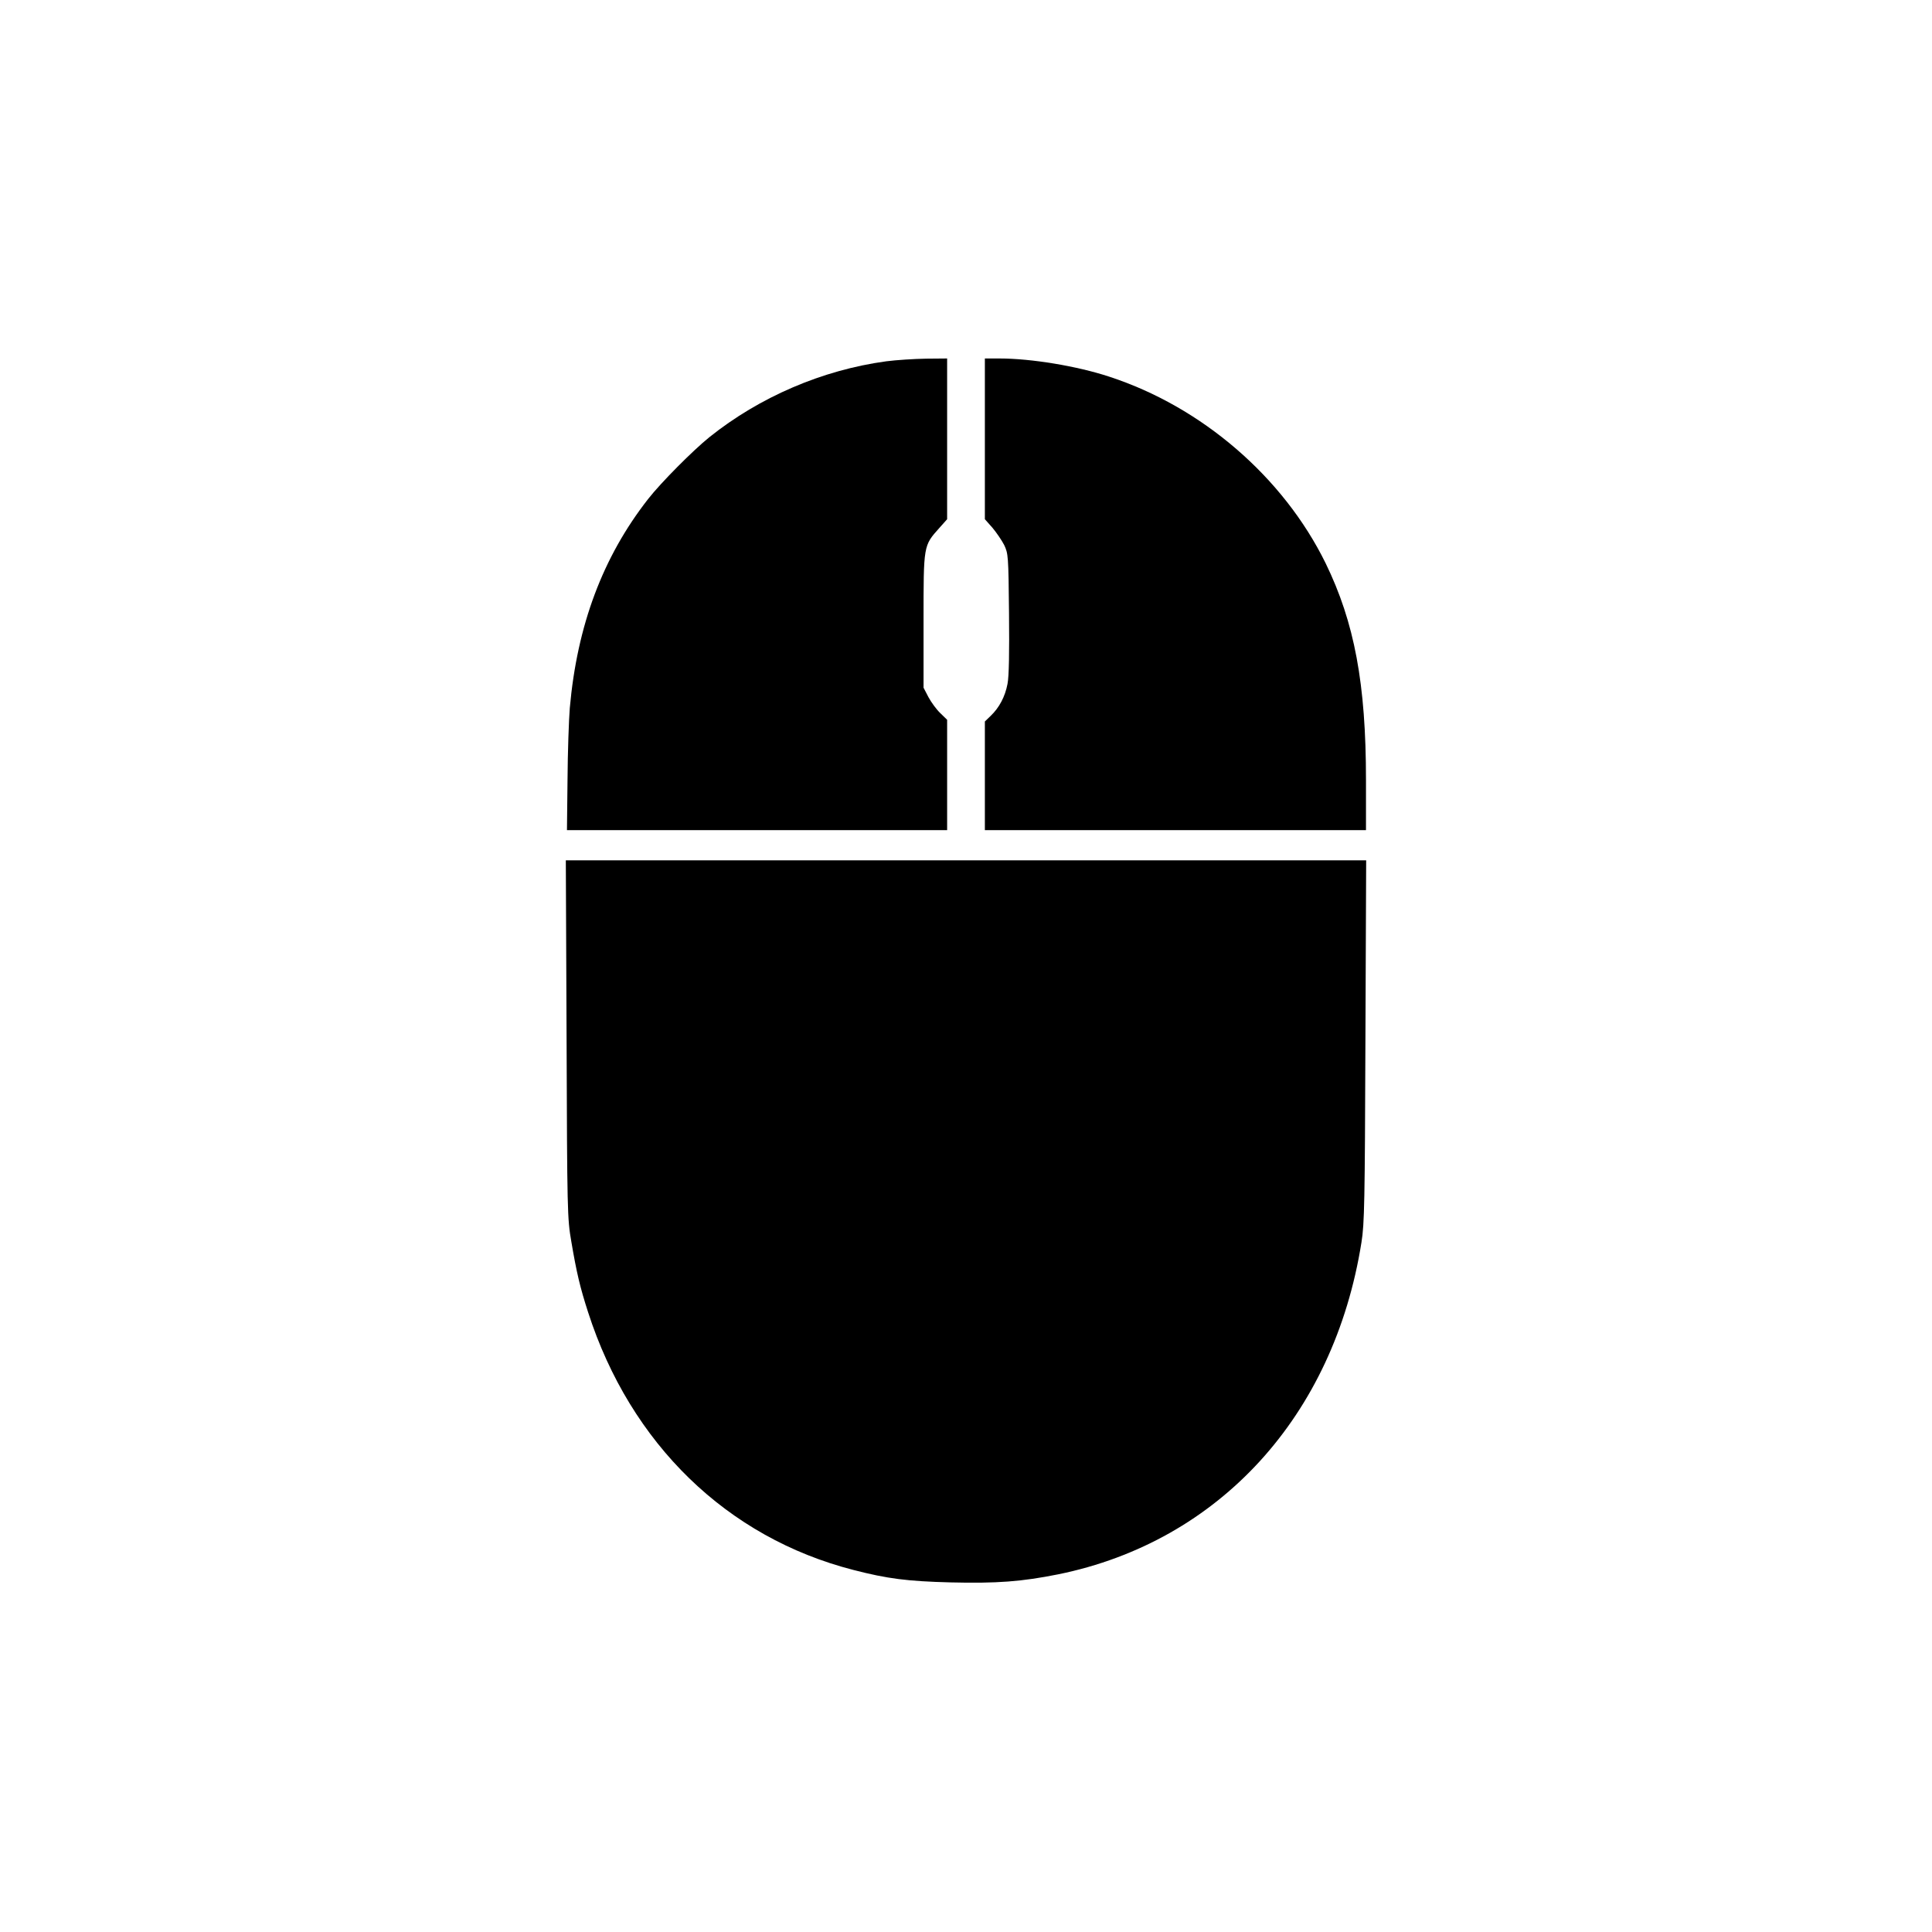 <?xml version="1.0" standalone="no"?>
<!DOCTYPE svg PUBLIC "-//W3C//DTD SVG 20010904//EN"
 "http://www.w3.org/TR/2001/REC-SVG-20010904/DTD/svg10.dtd">
<svg version="1.0" xmlns="http://www.w3.org/2000/svg"
 width="1024pt" height="1024pt" viewBox="0 0 1024 1024"
 preserveAspectRatio="xMidYMid meet">
<g transform="translate(0,1024) scale(0.1,-0.1)"
fill="#000000" stroke="none">
<path d="M4697 8325 c-338 -46 -671 -189 -937 -402 -88 -71 -257 -241 -325
-328 -240 -307 -376 -669 -415 -1108 -5 -62 -11 -232 -12 -380 l-3 -267 1008
0 1007 0 0 293 0 292 -36 35 c-20 19 -48 57 -63 85 l-26 50 0 355 c0 402 -1
397 84 492 l41 46 0 426 0 426 -112 -1 c-62 -1 -157 -7 -211 -14z"/>
<path d="M5220 7914 l0 -426 40 -45 c21 -25 49 -66 62 -91 22 -46 23 -57 26
-362 2 -209 0 -335 -8 -375 -13 -68 -44 -126 -89 -169 l-31 -30 0 -288 0 -288
1010 0 1010 0 0 265 c0 511 -61 836 -214 1150 -224 456 -656 829 -1148 989
-170 56 -413 96 -580 96 l-78 0 0 -426z"/>
<path d="M3003 4733 c3 -912 4 -953 25 -1073 28 -165 46 -242 89 -375 225
-698 736 -1194 1406 -1366 182 -47 287 -60 514 -66 248 -6 378 4 573 43 852
174 1460 839 1606 1759 16 98 18 217 21 1068 l4 957 -2121 0 -2121 0 4 -947z"/>
</g>
</svg>
